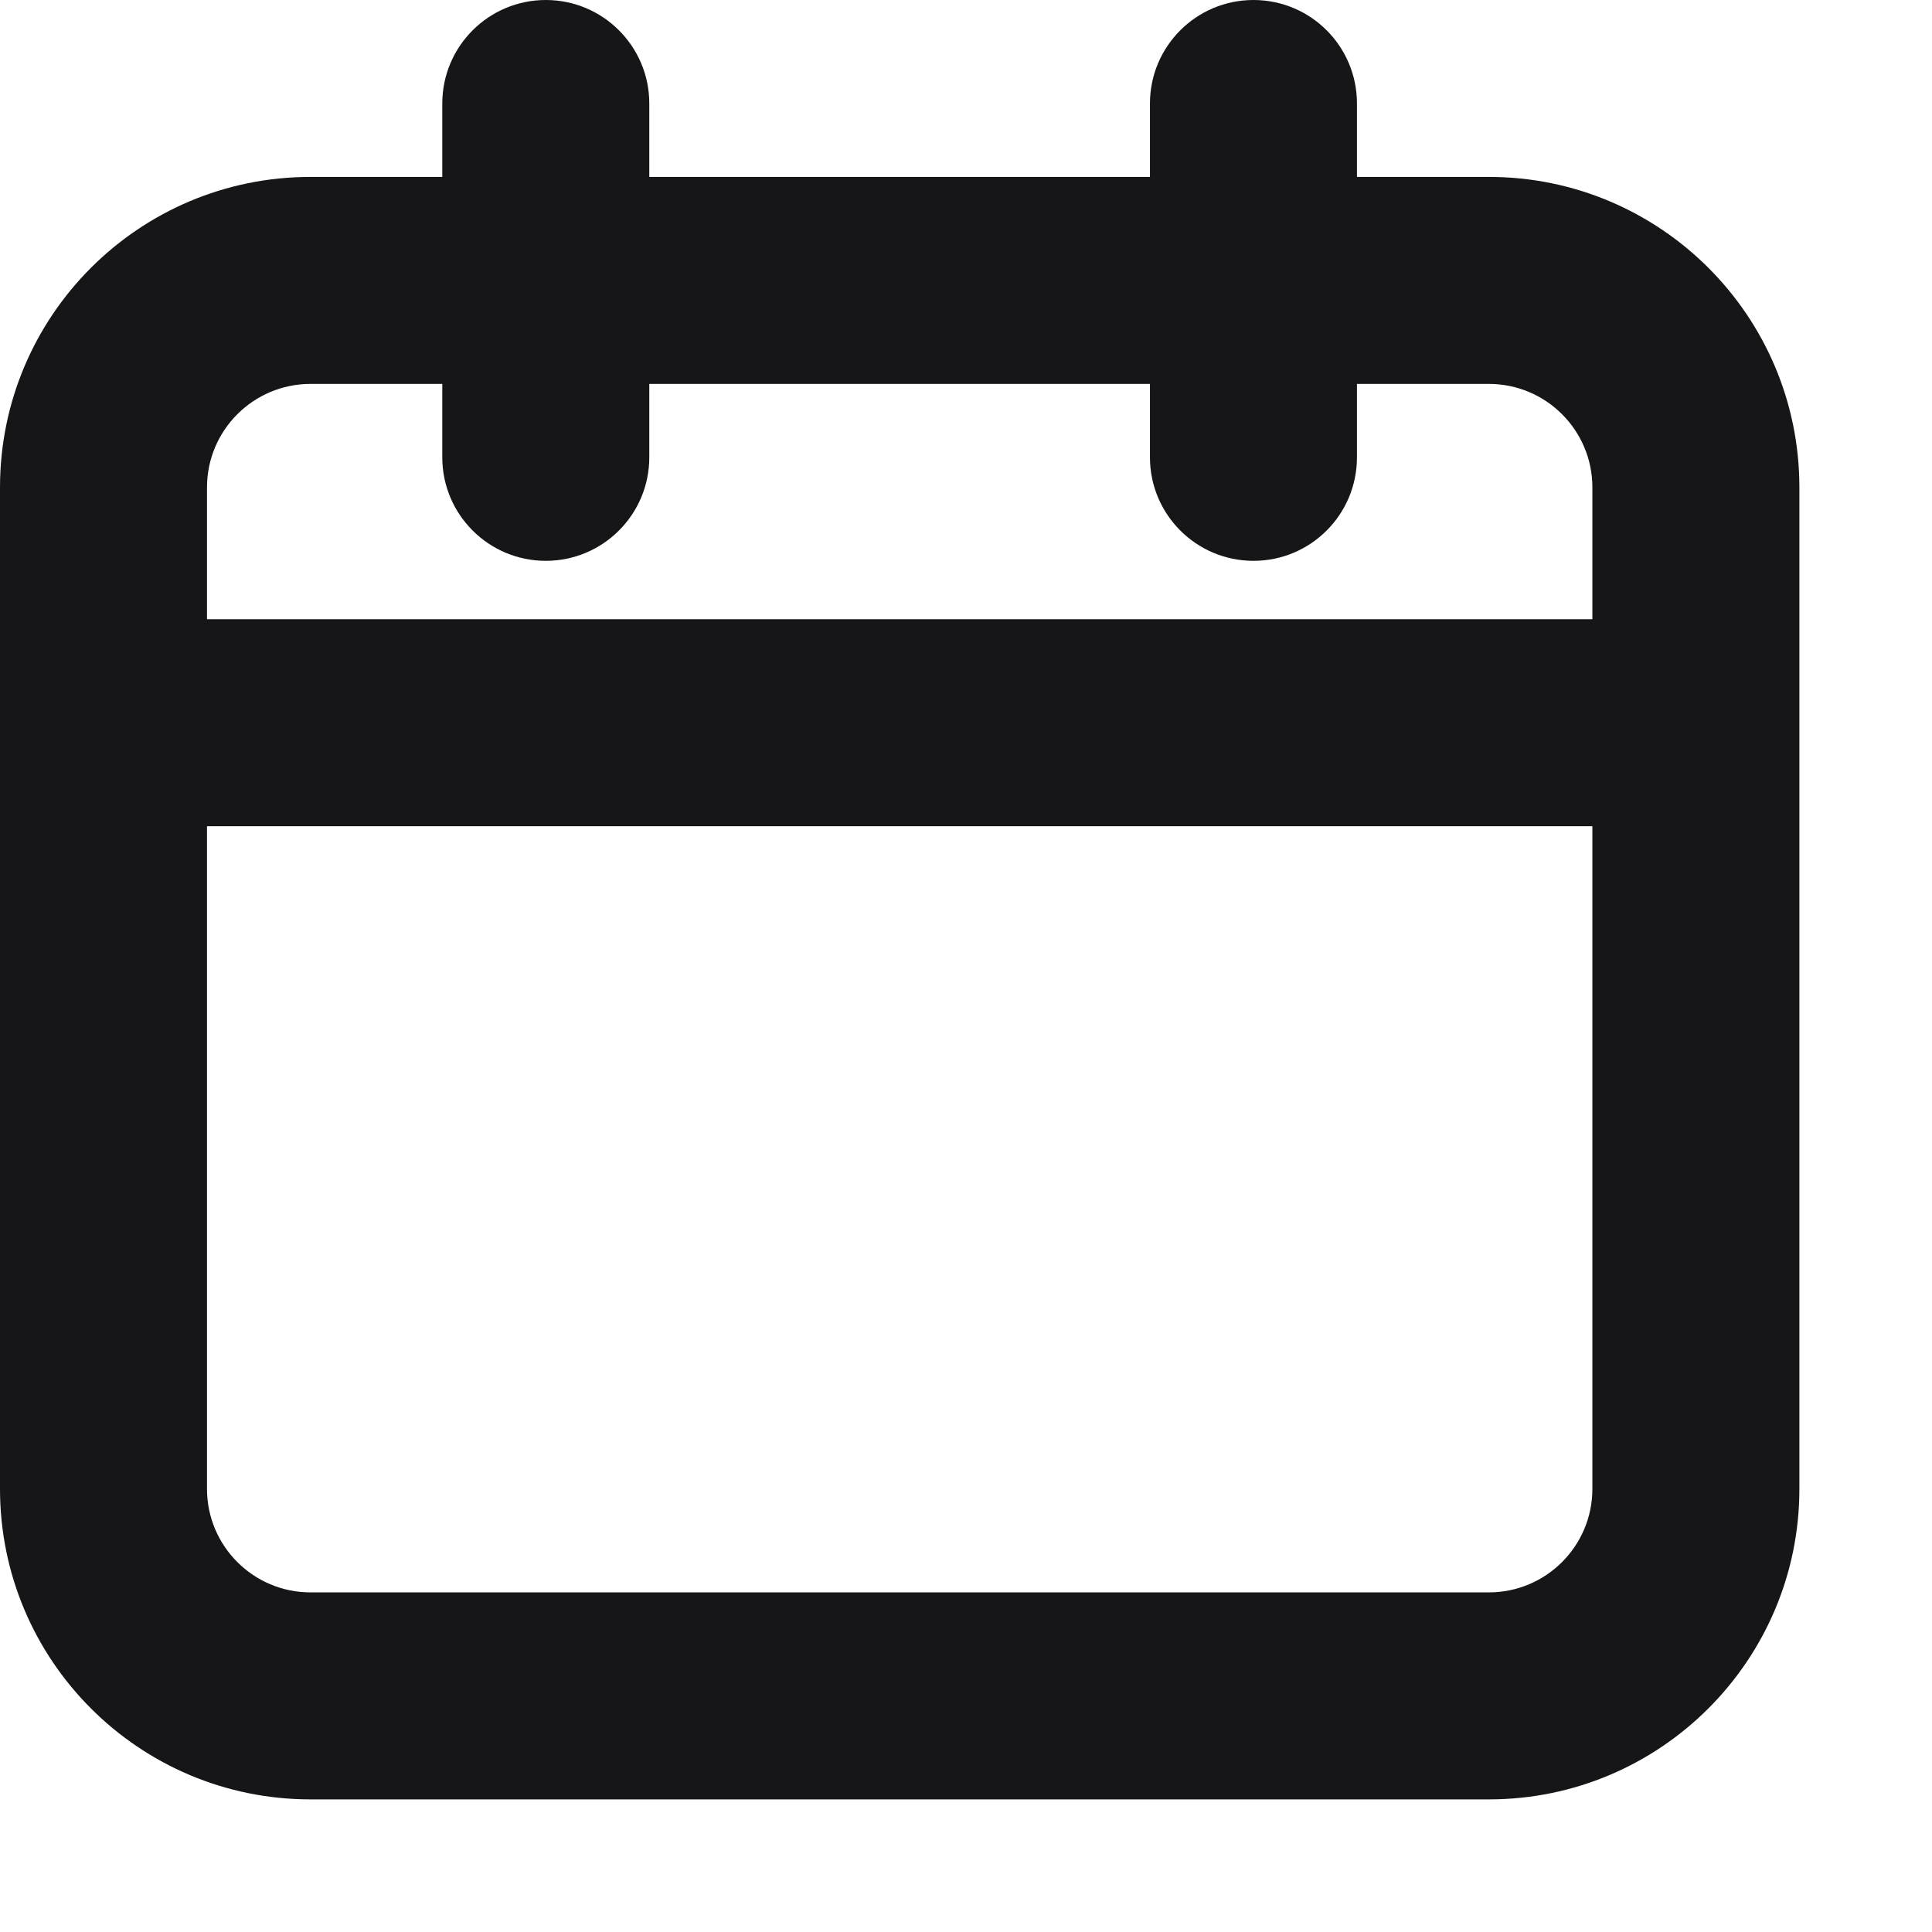 <svg width="14" height="14" viewBox="0 0 14 14" fill="none" xmlns="http://www.w3.org/2000/svg">
<path fill-rule="evenodd" clip-rule="evenodd" d="M4.705 0.75C4.705 0.336 4.369 0 3.955 0C3.541 0 3.205 0.336 3.205 0.75V1.282H2.25C1.007 1.282 0 2.289 0 3.532V10.789C0 12.031 1.007 13.039 2.25 13.039H10.789C12.031 13.039 13.039 12.031 13.039 10.789V3.532C13.039 2.289 12.031 1.282 10.789 1.282H9.833V0.75C9.833 0.336 9.498 0 9.083 0C8.669 0 8.333 0.336 8.333 0.75V1.282H4.705V0.75ZM8.333 3.314V2.782H4.705V3.314C4.705 3.728 4.369 4.064 3.955 4.064C3.541 4.064 3.205 3.728 3.205 3.314V2.782H2.25C1.836 2.782 1.5 3.118 1.5 3.532V4.487H11.539V3.532C11.539 3.118 11.203 2.782 10.789 2.782H9.833V3.314C9.833 3.728 9.498 4.064 9.083 4.064C8.669 4.064 8.333 3.728 8.333 3.314ZM11.539 5.987H1.5V10.789C1.5 11.203 1.836 11.539 2.25 11.539H10.789C11.203 11.539 11.539 11.203 11.539 10.789V5.987Z" fill="#161618"/>
</svg>
